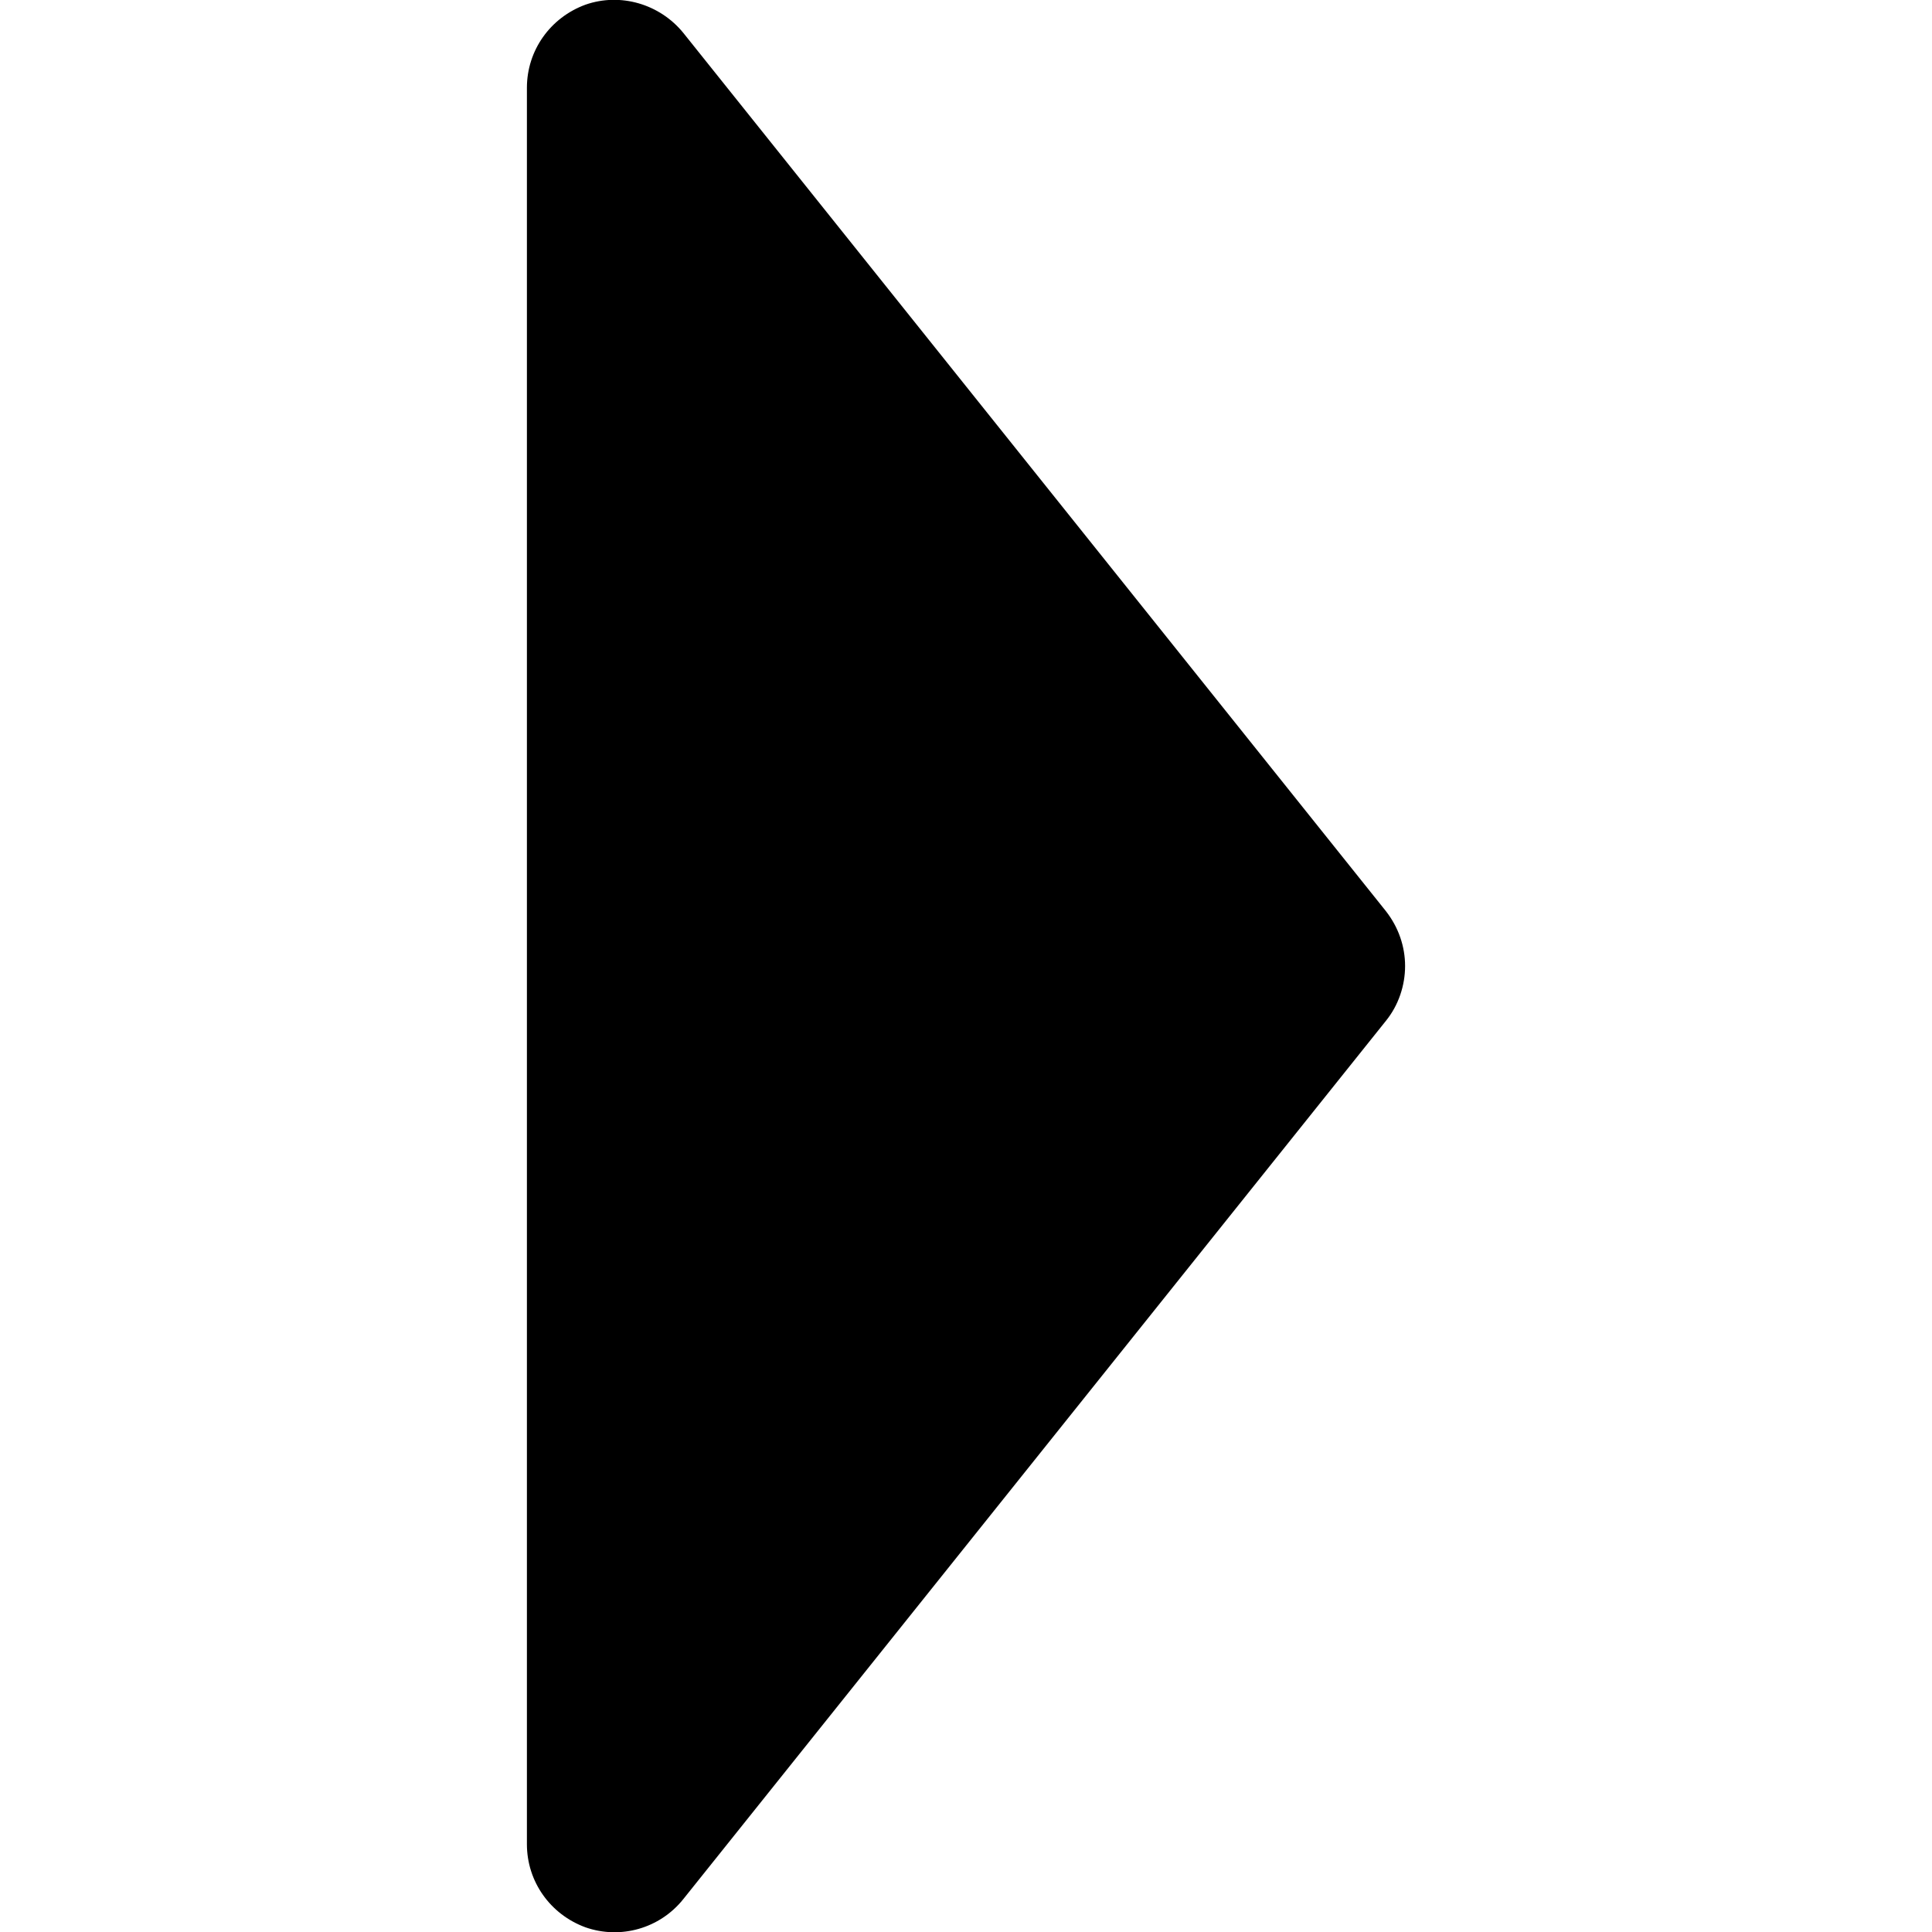 <?xml version="1.0" encoding="utf-8"?>
<!-- Generator: Adobe Illustrator 25.4.1, SVG Export Plug-In . SVG Version: 6.00 Build 0)  -->
<svg version="1.1" id="Layer_1" xmlns="http://www.w3.org/2000/svg" xmlns:xlink="http://www.w3.org/1999/xlink" x="0px" y="0px"
	 viewBox="0 0 330 330" style="enable-background:new 0 0 330 330;" xml:space="preserve">
<path id="XMLID_23_" d="M100,0.8C94,3,90,8.6,90,15v300c0,6.4,4,12,10,14.2c6,2.1,12.7,0.2,16.7-4.8l120-150
	c2.2-2.7,3.3-6.1,3.3-9.4c0-3.3-1.1-6.6-3.3-9.4l-120-150C112.7,0.7,106-1.3,100,0.8z"/>
</svg>
